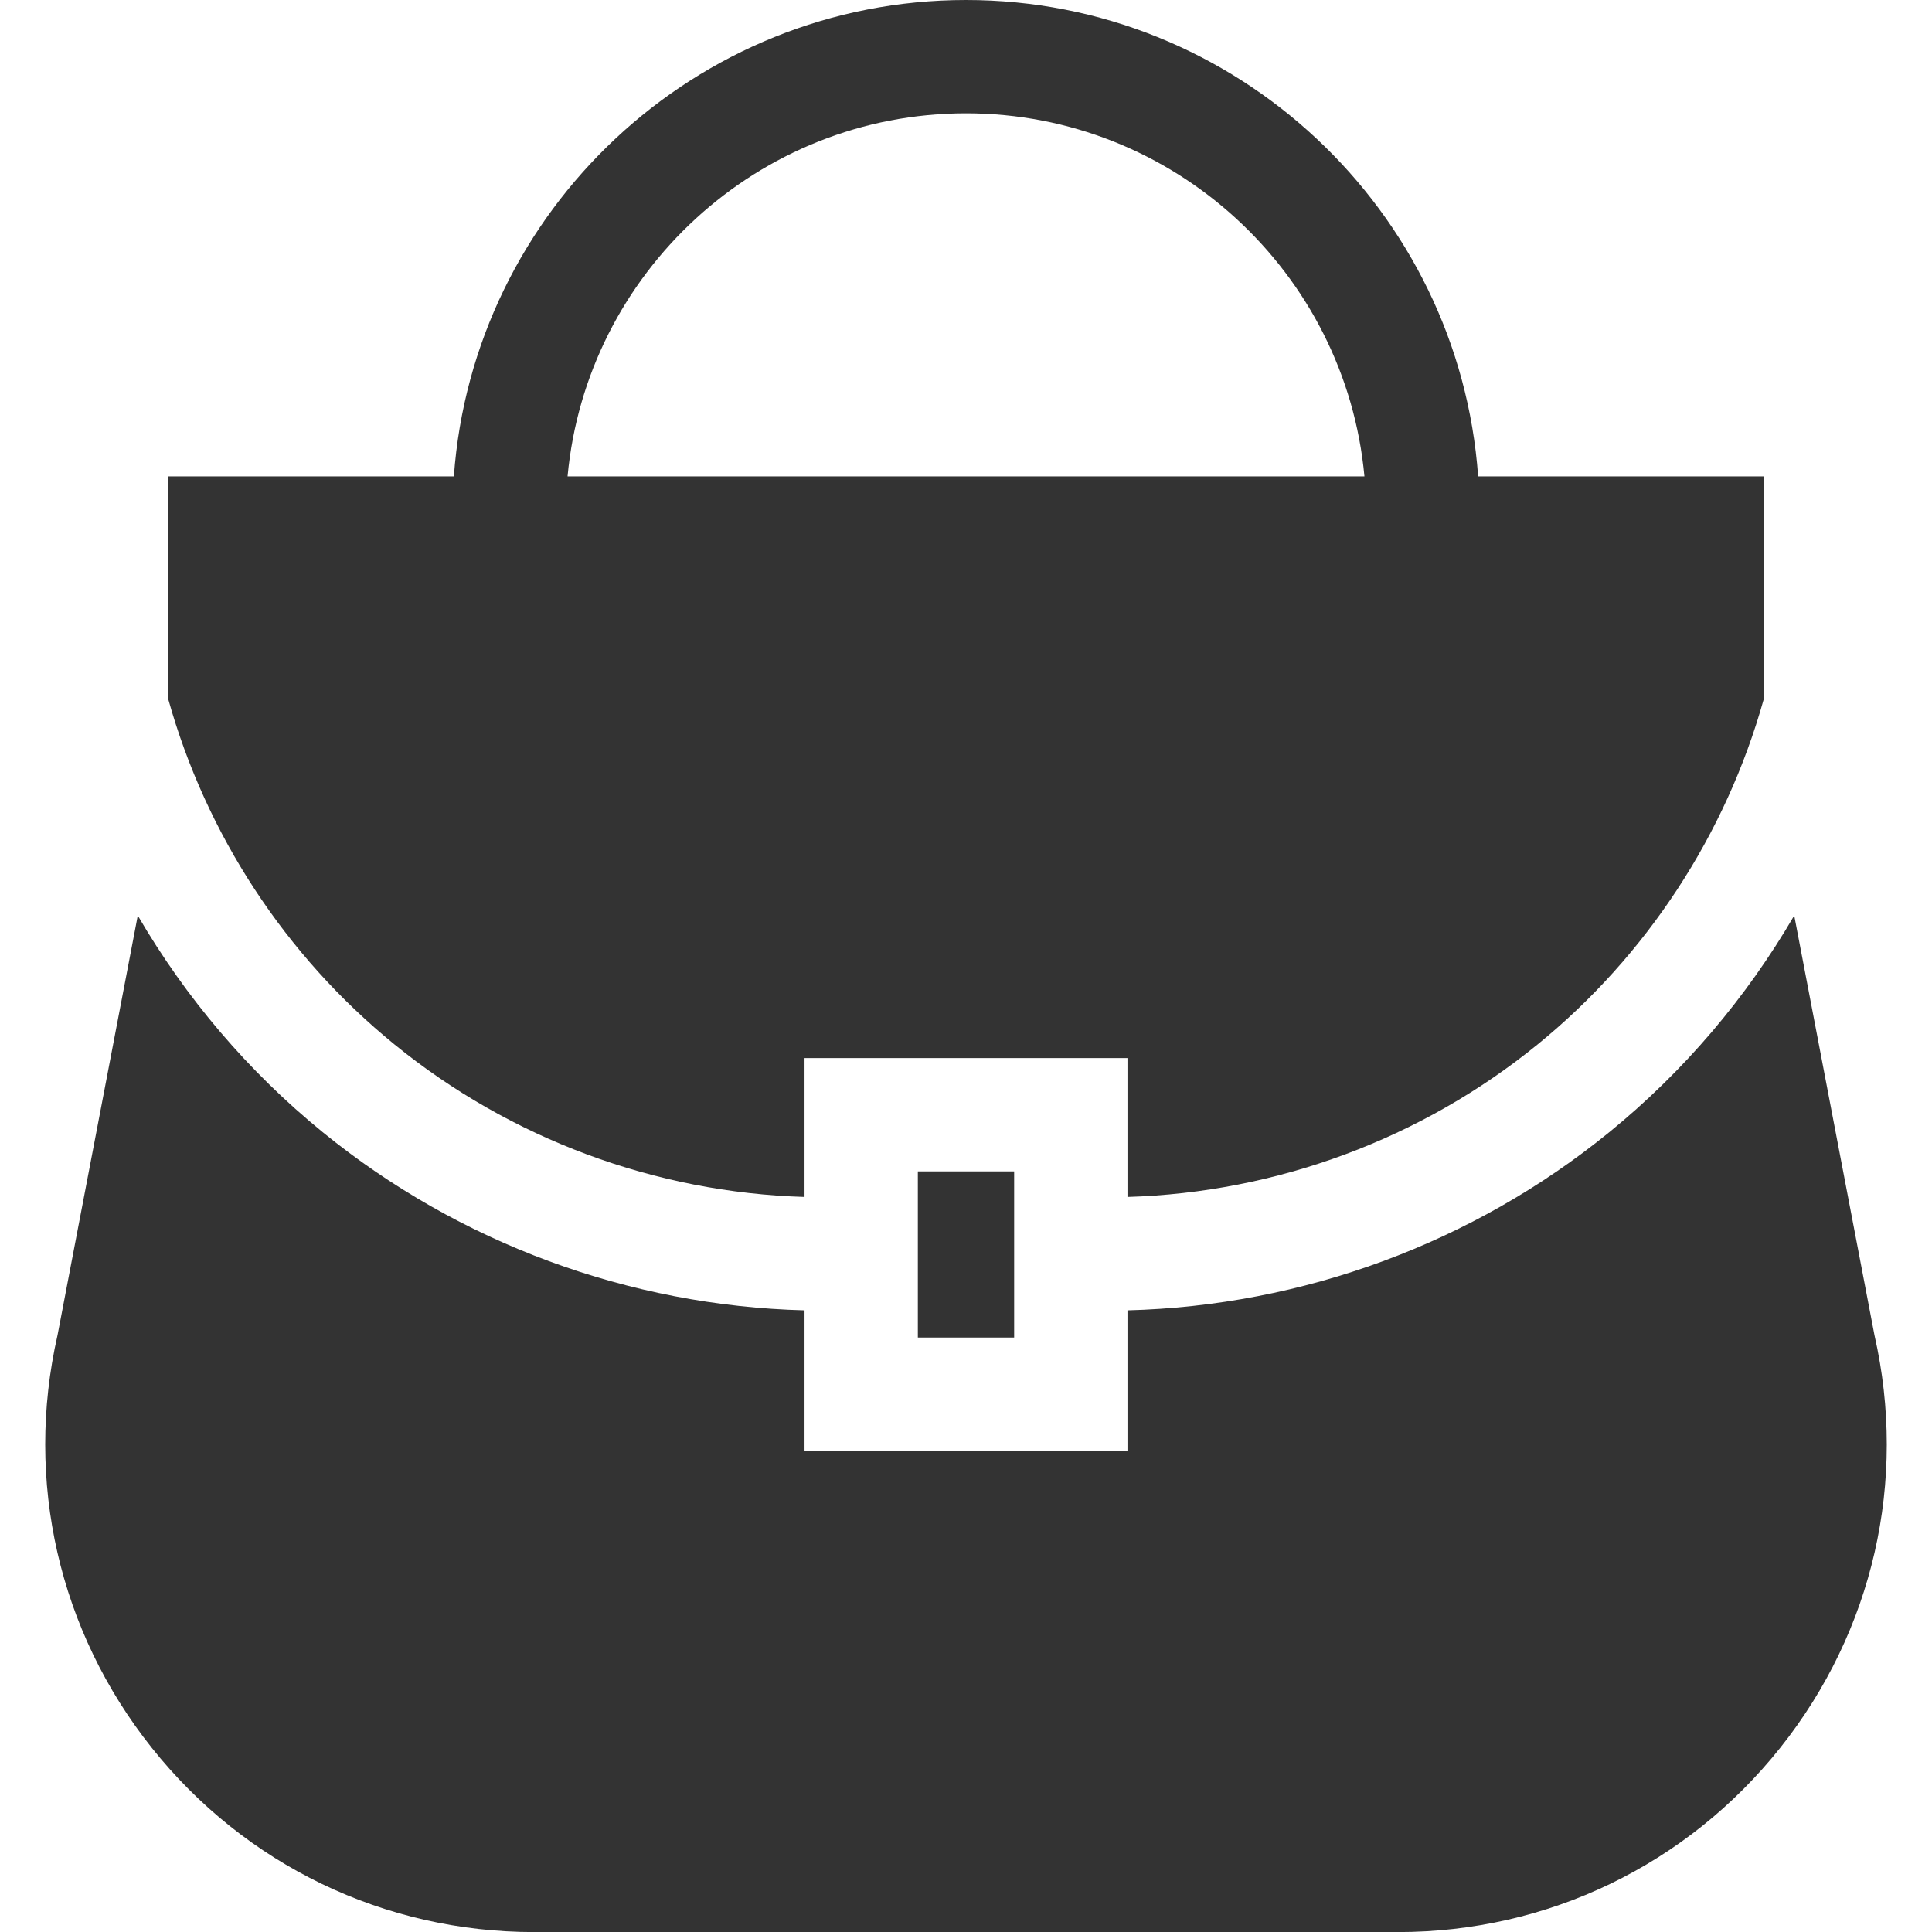 <svg width="26" height="26" viewBox="0 0 26 26" fill="none" xmlns="http://www.w3.org/2000/svg">
<path d="M5.308 14.055C6.869 15.326 8.819 16.049 10.827 16.108V14.239H15.173V16.108C17.181 16.049 19.132 15.326 20.693 14.055C22.161 12.86 23.226 11.229 23.735 9.412V6.411H19.892C19.635 2.833 16.642 0 13 0C9.358 0 6.365 2.833 6.108 6.411H2.265V9.412C2.774 11.229 3.839 12.86 5.308 14.055ZM13 1.525C15.801 1.525 18.109 3.675 18.362 6.411H7.638C7.891 3.675 10.199 1.525 13 1.525Z" fill="#333333"/>
<path d="M25.226 17.969L24.146 12.321C23.501 13.429 22.659 14.421 21.655 15.238C19.823 16.729 17.531 17.574 15.173 17.634V19.525H10.827V17.634C8.469 17.574 6.177 16.729 4.345 15.238C3.341 14.421 2.499 13.429 1.854 12.321L0.774 17.969C0.329 19.927 0.791 21.951 2.043 23.522C3.298 25.098 5.173 26.001 7.187 26.001H18.814C20.827 26.001 22.702 25.098 23.957 23.522C25.209 21.951 25.671 19.927 25.226 17.969Z" fill="#333333"/>
<path d="M12.352 15.764H13.648V18H12.352V15.764Z" fill="#333333"/>
</svg>

